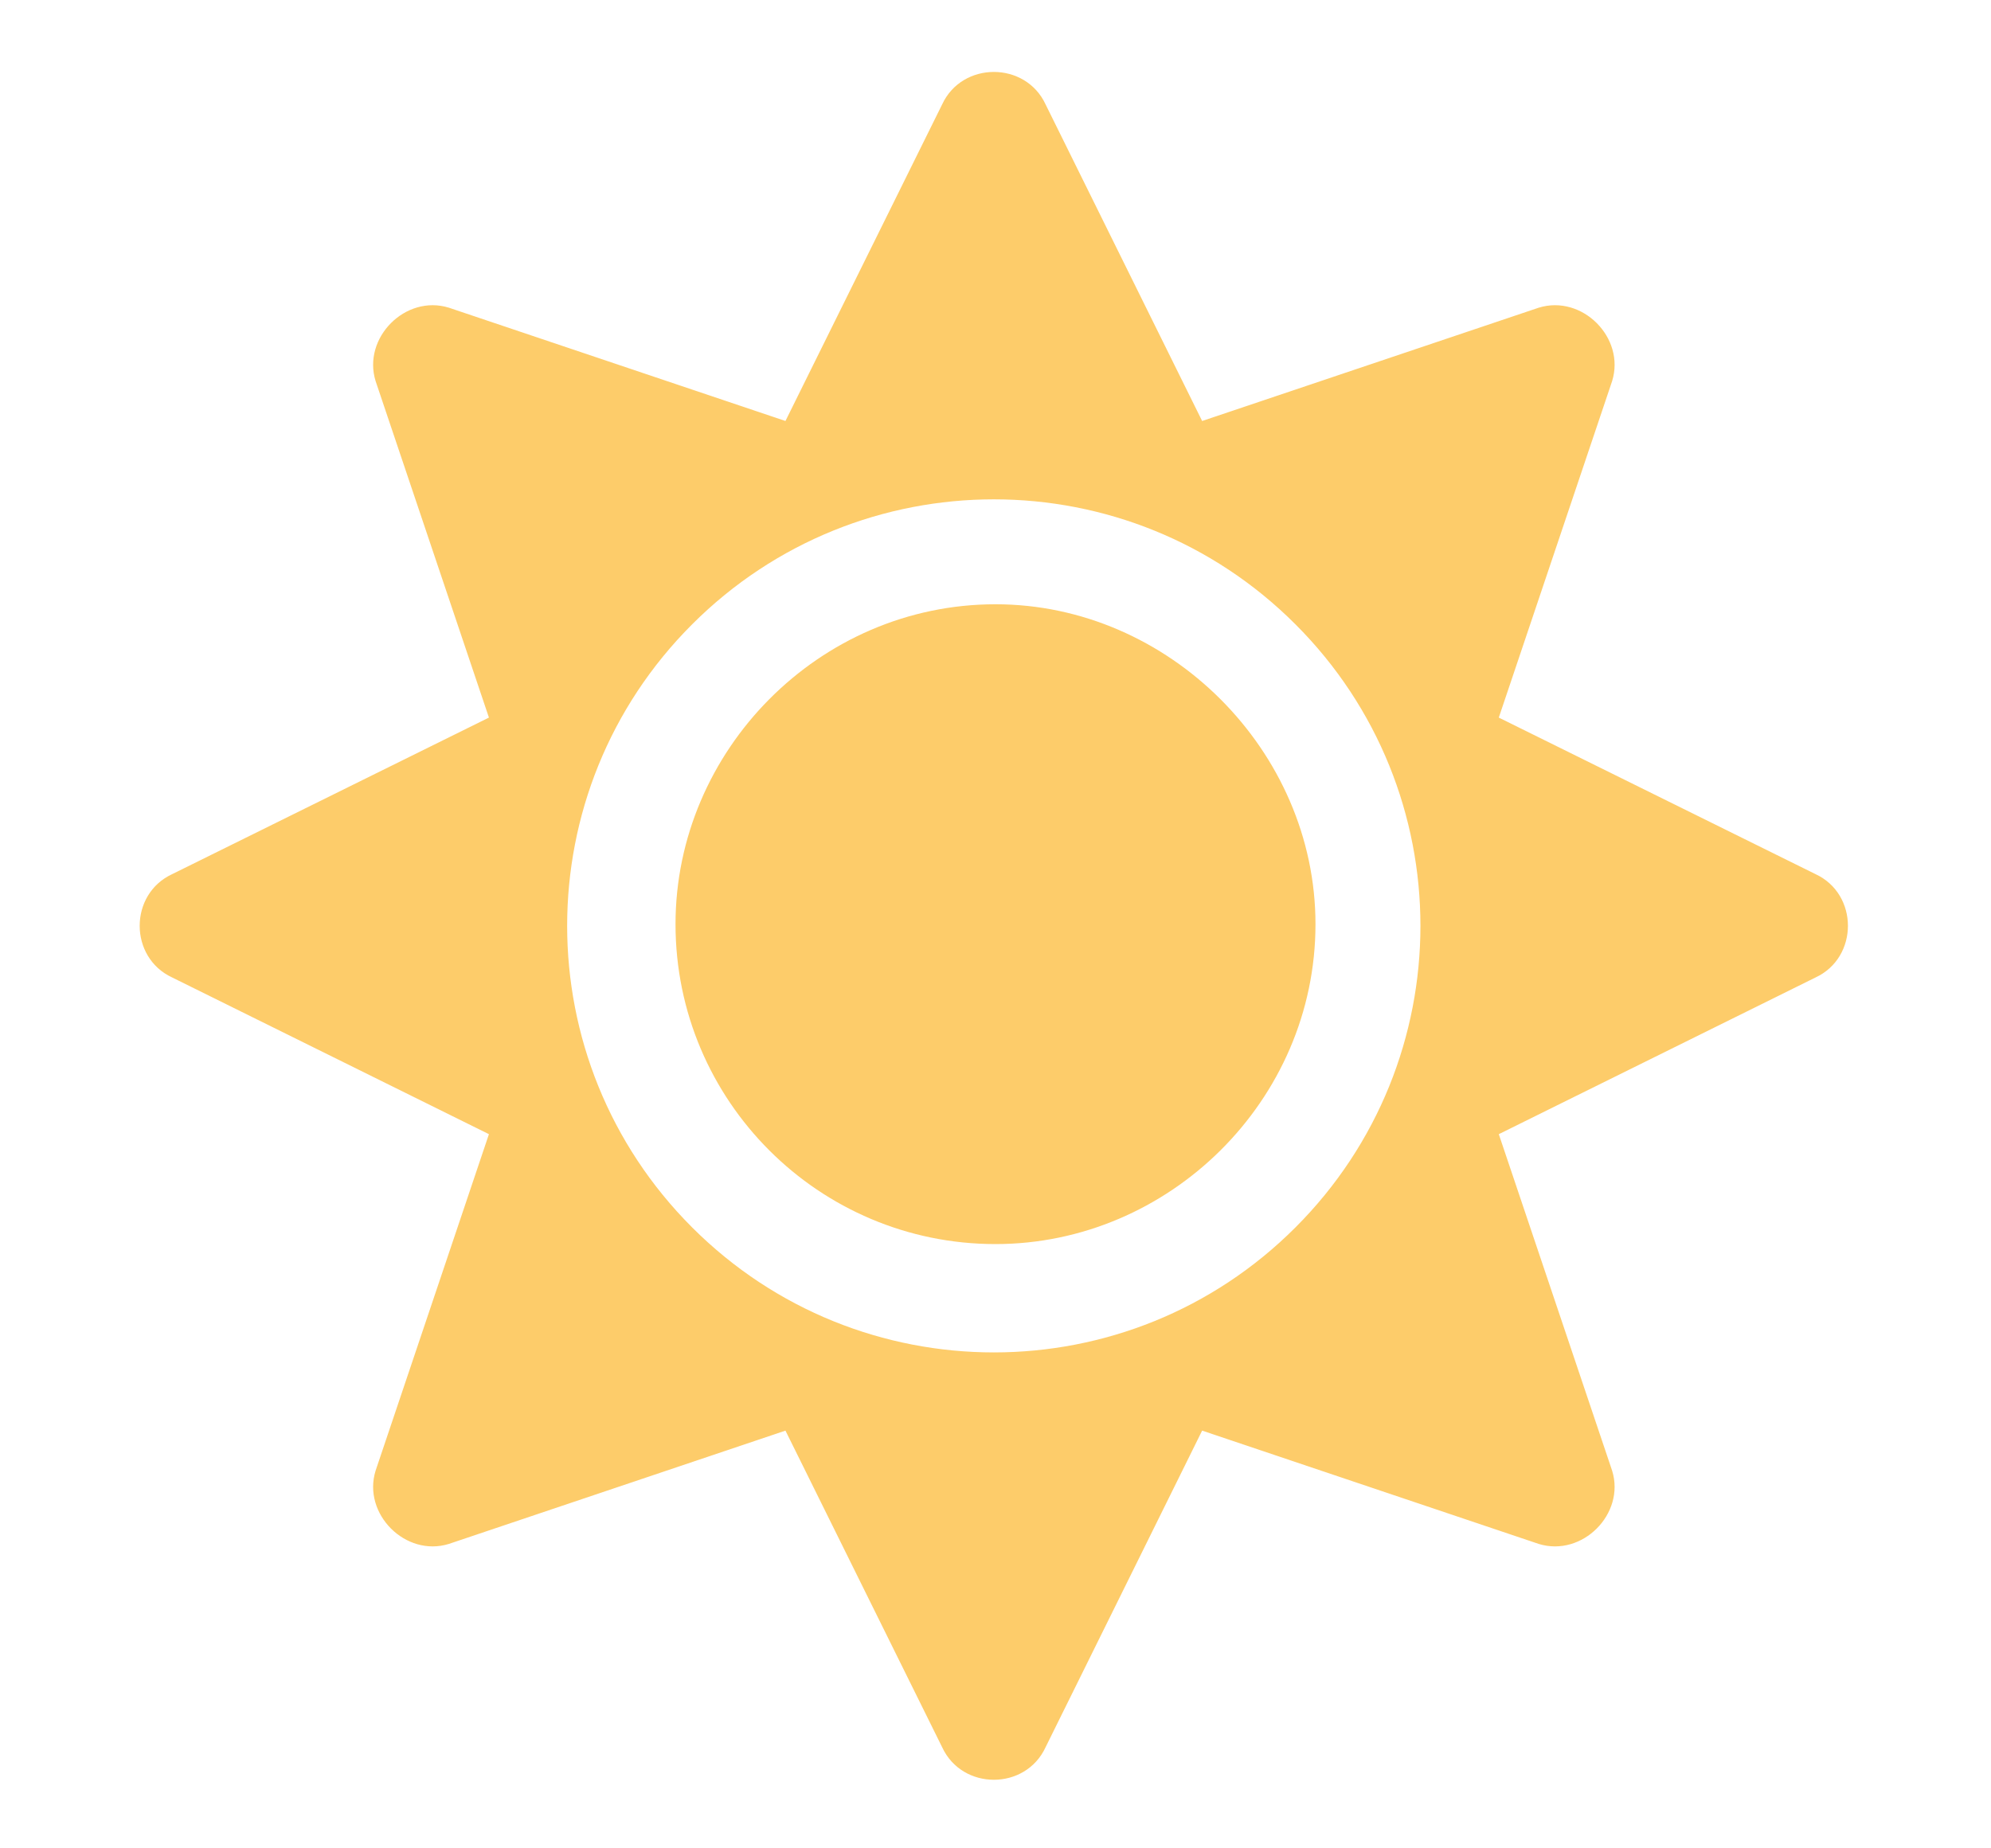 <svg width="14" height="13" viewBox="0 0 14 13" fill="none" xmlns="http://www.w3.org/2000/svg">
<path d="M7 4.25C5.758 4.25 4.75 5.281 4.75 6.5C4.75 7.742 5.758 8.75 7 8.75C8.219 8.75 9.25 7.742 9.25 6.5C9.25 5.281 8.219 4.25 7 4.25ZM12.766 6.148L10.539 5.047L11.336 2.68C11.43 2.375 11.125 2.07 10.82 2.164L8.453 2.961L7.352 0.734C7.211 0.43 6.766 0.43 6.625 0.734L5.523 2.961L3.156 2.164C2.852 2.07 2.547 2.375 2.641 2.68L3.438 5.047L1.211 6.148C0.906 6.289 0.906 6.734 1.211 6.875L3.438 7.977L2.641 10.344C2.547 10.648 2.852 10.953 3.156 10.859L5.523 10.062L6.625 12.289C6.766 12.594 7.211 12.594 7.352 12.289L8.453 10.062L10.82 10.859C11.125 10.953 11.43 10.648 11.336 10.344L10.539 7.977L12.766 6.875C13.07 6.734 13.07 6.289 12.766 6.148ZM9.109 8.633C7.938 9.805 6.039 9.805 4.867 8.633C3.695 7.461 3.695 5.562 4.867 4.391C6.039 3.219 7.938 3.219 9.109 4.391C10.281 5.562 10.281 7.461 9.109 8.633Z" fill="#FDCC6A"/>
</svg>
